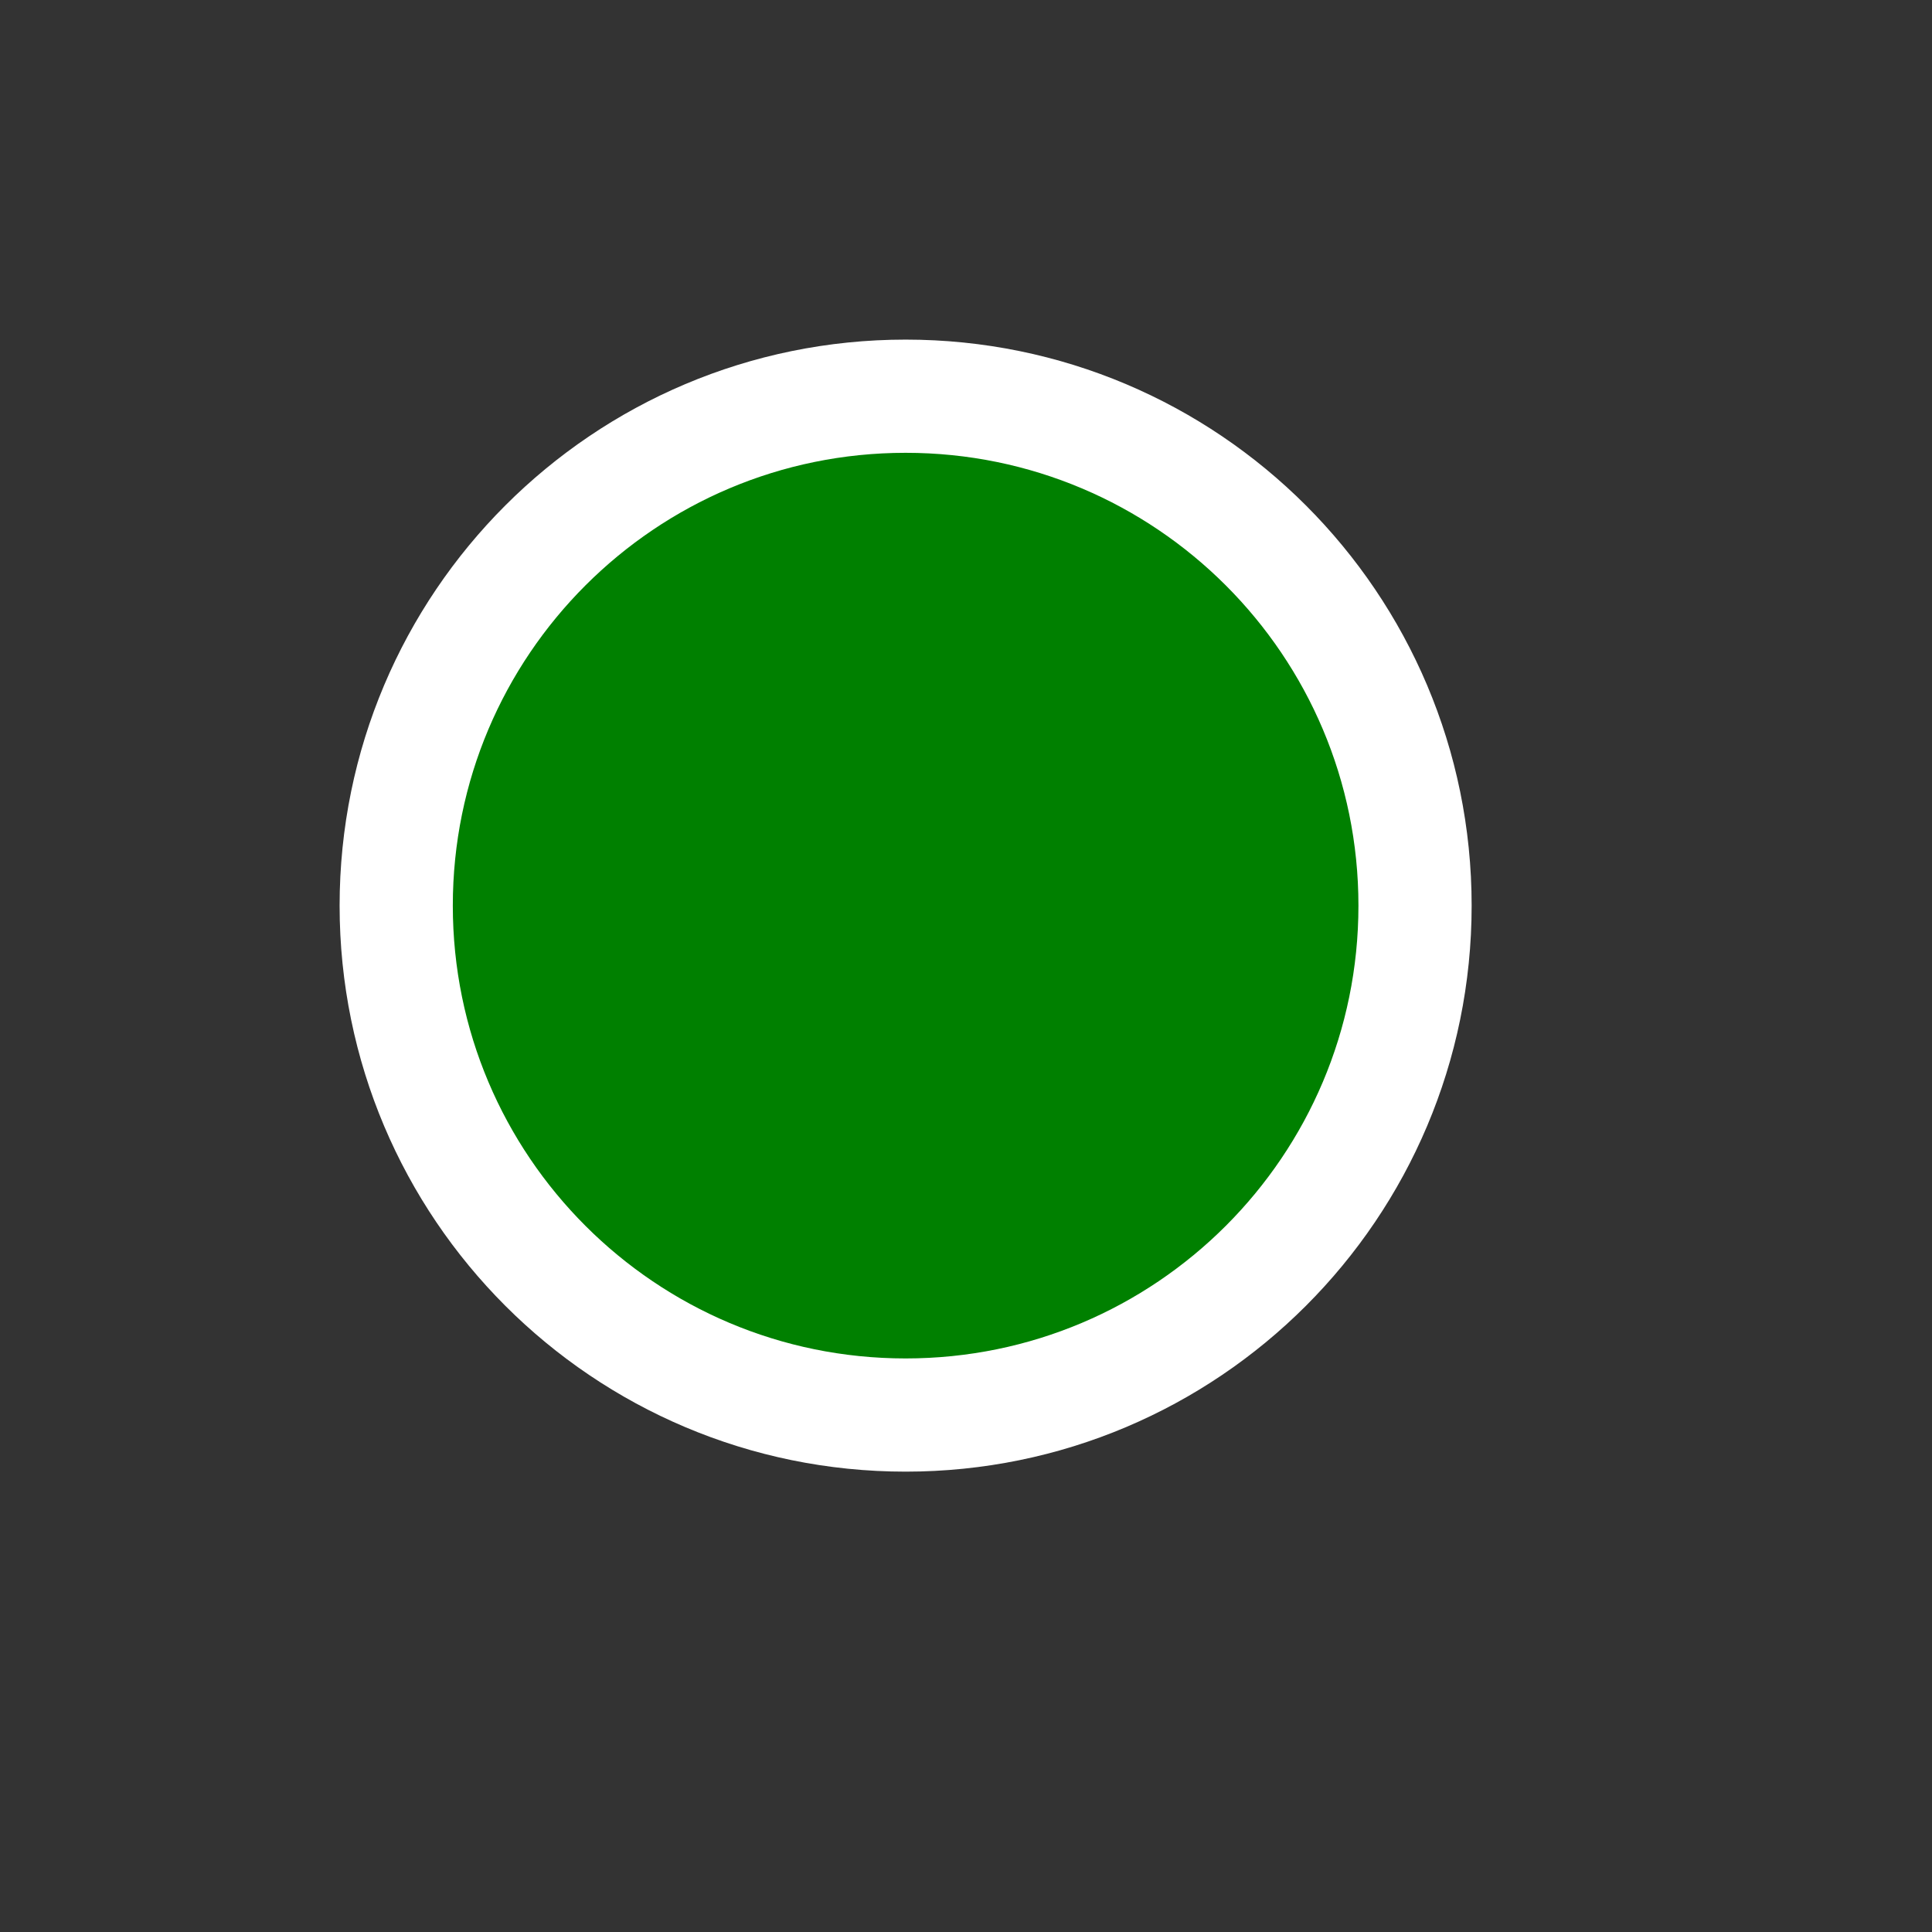 <?xml version="1.0" encoding="UTF-8" standalone="no"?>
<!-- Created with Inkscape (http://www.inkscape.org/) -->

<svg
   xmlns:dc="http://purl.org/dc/elements/1.1/"
   xmlns:cc="http://creativecommons.org/ns#"
   xmlns:rdf="http://www.w3.org/1999/02/22-rdf-syntax-ns#"
   xmlns:svg="http://www.w3.org/2000/svg"
   xmlns="http://www.w3.org/2000/svg"
   version="1.1"
   width="16pt"
   height="16pt"
   id="svg2">
  <rect width="100%" height="100%" fill="#333333" stroke="none"/>
  <defs
     id="defs3" />
  <g
     id="layer1">
    <path
       d="m 14.474,11.125 c 0,3.107 -2.518,5.625 -5.625,5.625 -3.107,0 -5.625,-2.518 -5.625,-5.625 0,-3.107 2.518,-5.625 5.625,-5.625 3.107,0 5.625,2.518 5.625,5.625 z"
       transform="translate(1.151,-1.125)"
       id="path1291"
       style="fill: green;fill-opacity:1;fill-rule:nonzero;stroke: white;stroke-width:1.25;stroke-miterlimit:40;stroke-opacity:1;stroke-dashoffset:0" />
  </g>
</svg>
